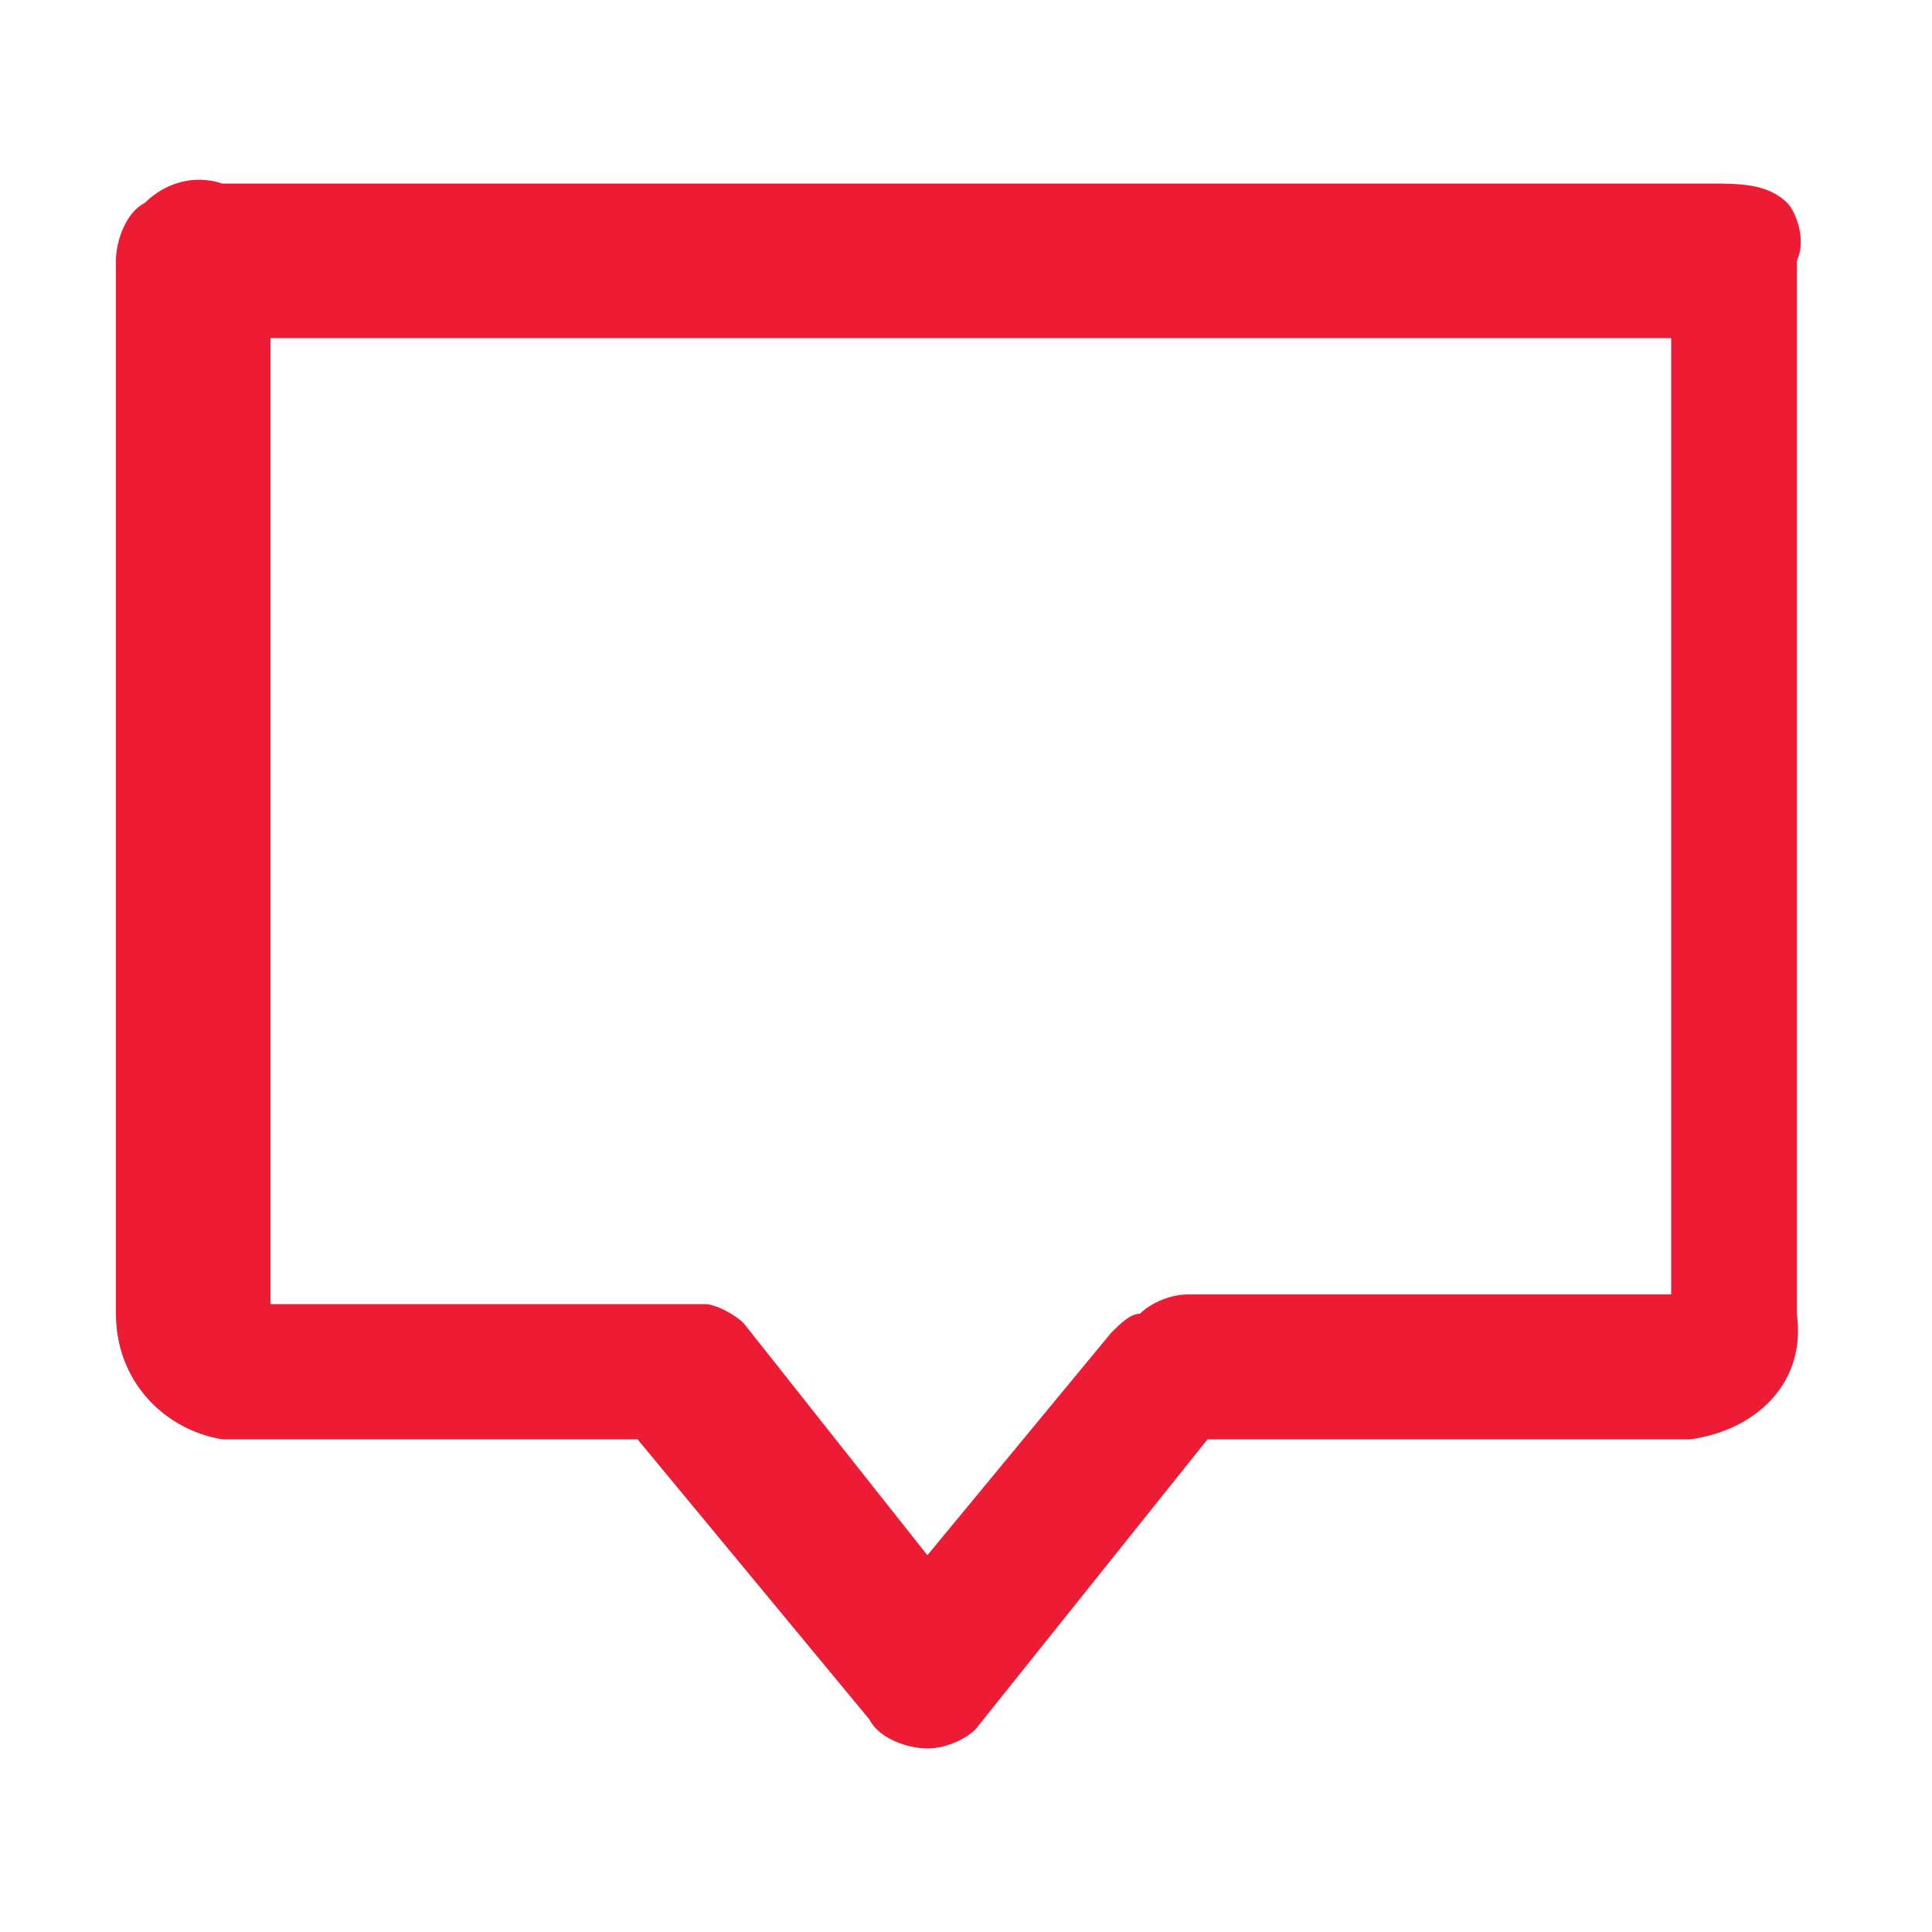 <?xml version="1.0" encoding="utf-8"?>
<!-- Generator: Adobe Illustrator 23.0.3, SVG Export Plug-In . SVG Version: 6.00 Build 0)  -->
<svg version="1.1" id="Layer_1" xmlns="http://www.w3.org/2000/svg" xmlns:xlink="http://www.w3.org/1999/xlink" x="0px" y="0px"
	 viewBox="0 0 20 20" style="enable-background:new 0 0 20 20;" xml:space="preserve">
<style type="text/css">
	.st0{fill:#ED1B34;}
</style>
<g>
	<path class="st0" d="M18.5,2.1c-0.2-0.2-0.5-0.2-0.8-0.2H2.3c-0.3-0.1-0.6,0-0.8,0.2C1.3,2.2,1.2,2.5,1.2,2.7v10.9
		c0,0.7,0.5,1.2,1.1,1.3h4.3L9,17.8c0.1,0.2,0.4,0.3,0.6,0.3c0.2,0,0.4-0.1,0.5-0.2l2.4-3h5c0.7-0.1,1.2-0.6,1.1-1.3V2.7
		C18.7,2.5,18.6,2.2,18.5,2.1z M17.3,13.4h-5c-0.2,0-0.4,0.1-0.5,0.2c-0.1,0-0.2,0.1-0.3,0.2l-1.9,2.3l-1.9-2.4
		c-0.1-0.1-0.3-0.2-0.4-0.2c-0.1,0-0.2,0-0.3,0H2.8v-10h14.5V13.4z"/>
</g>
</svg>

